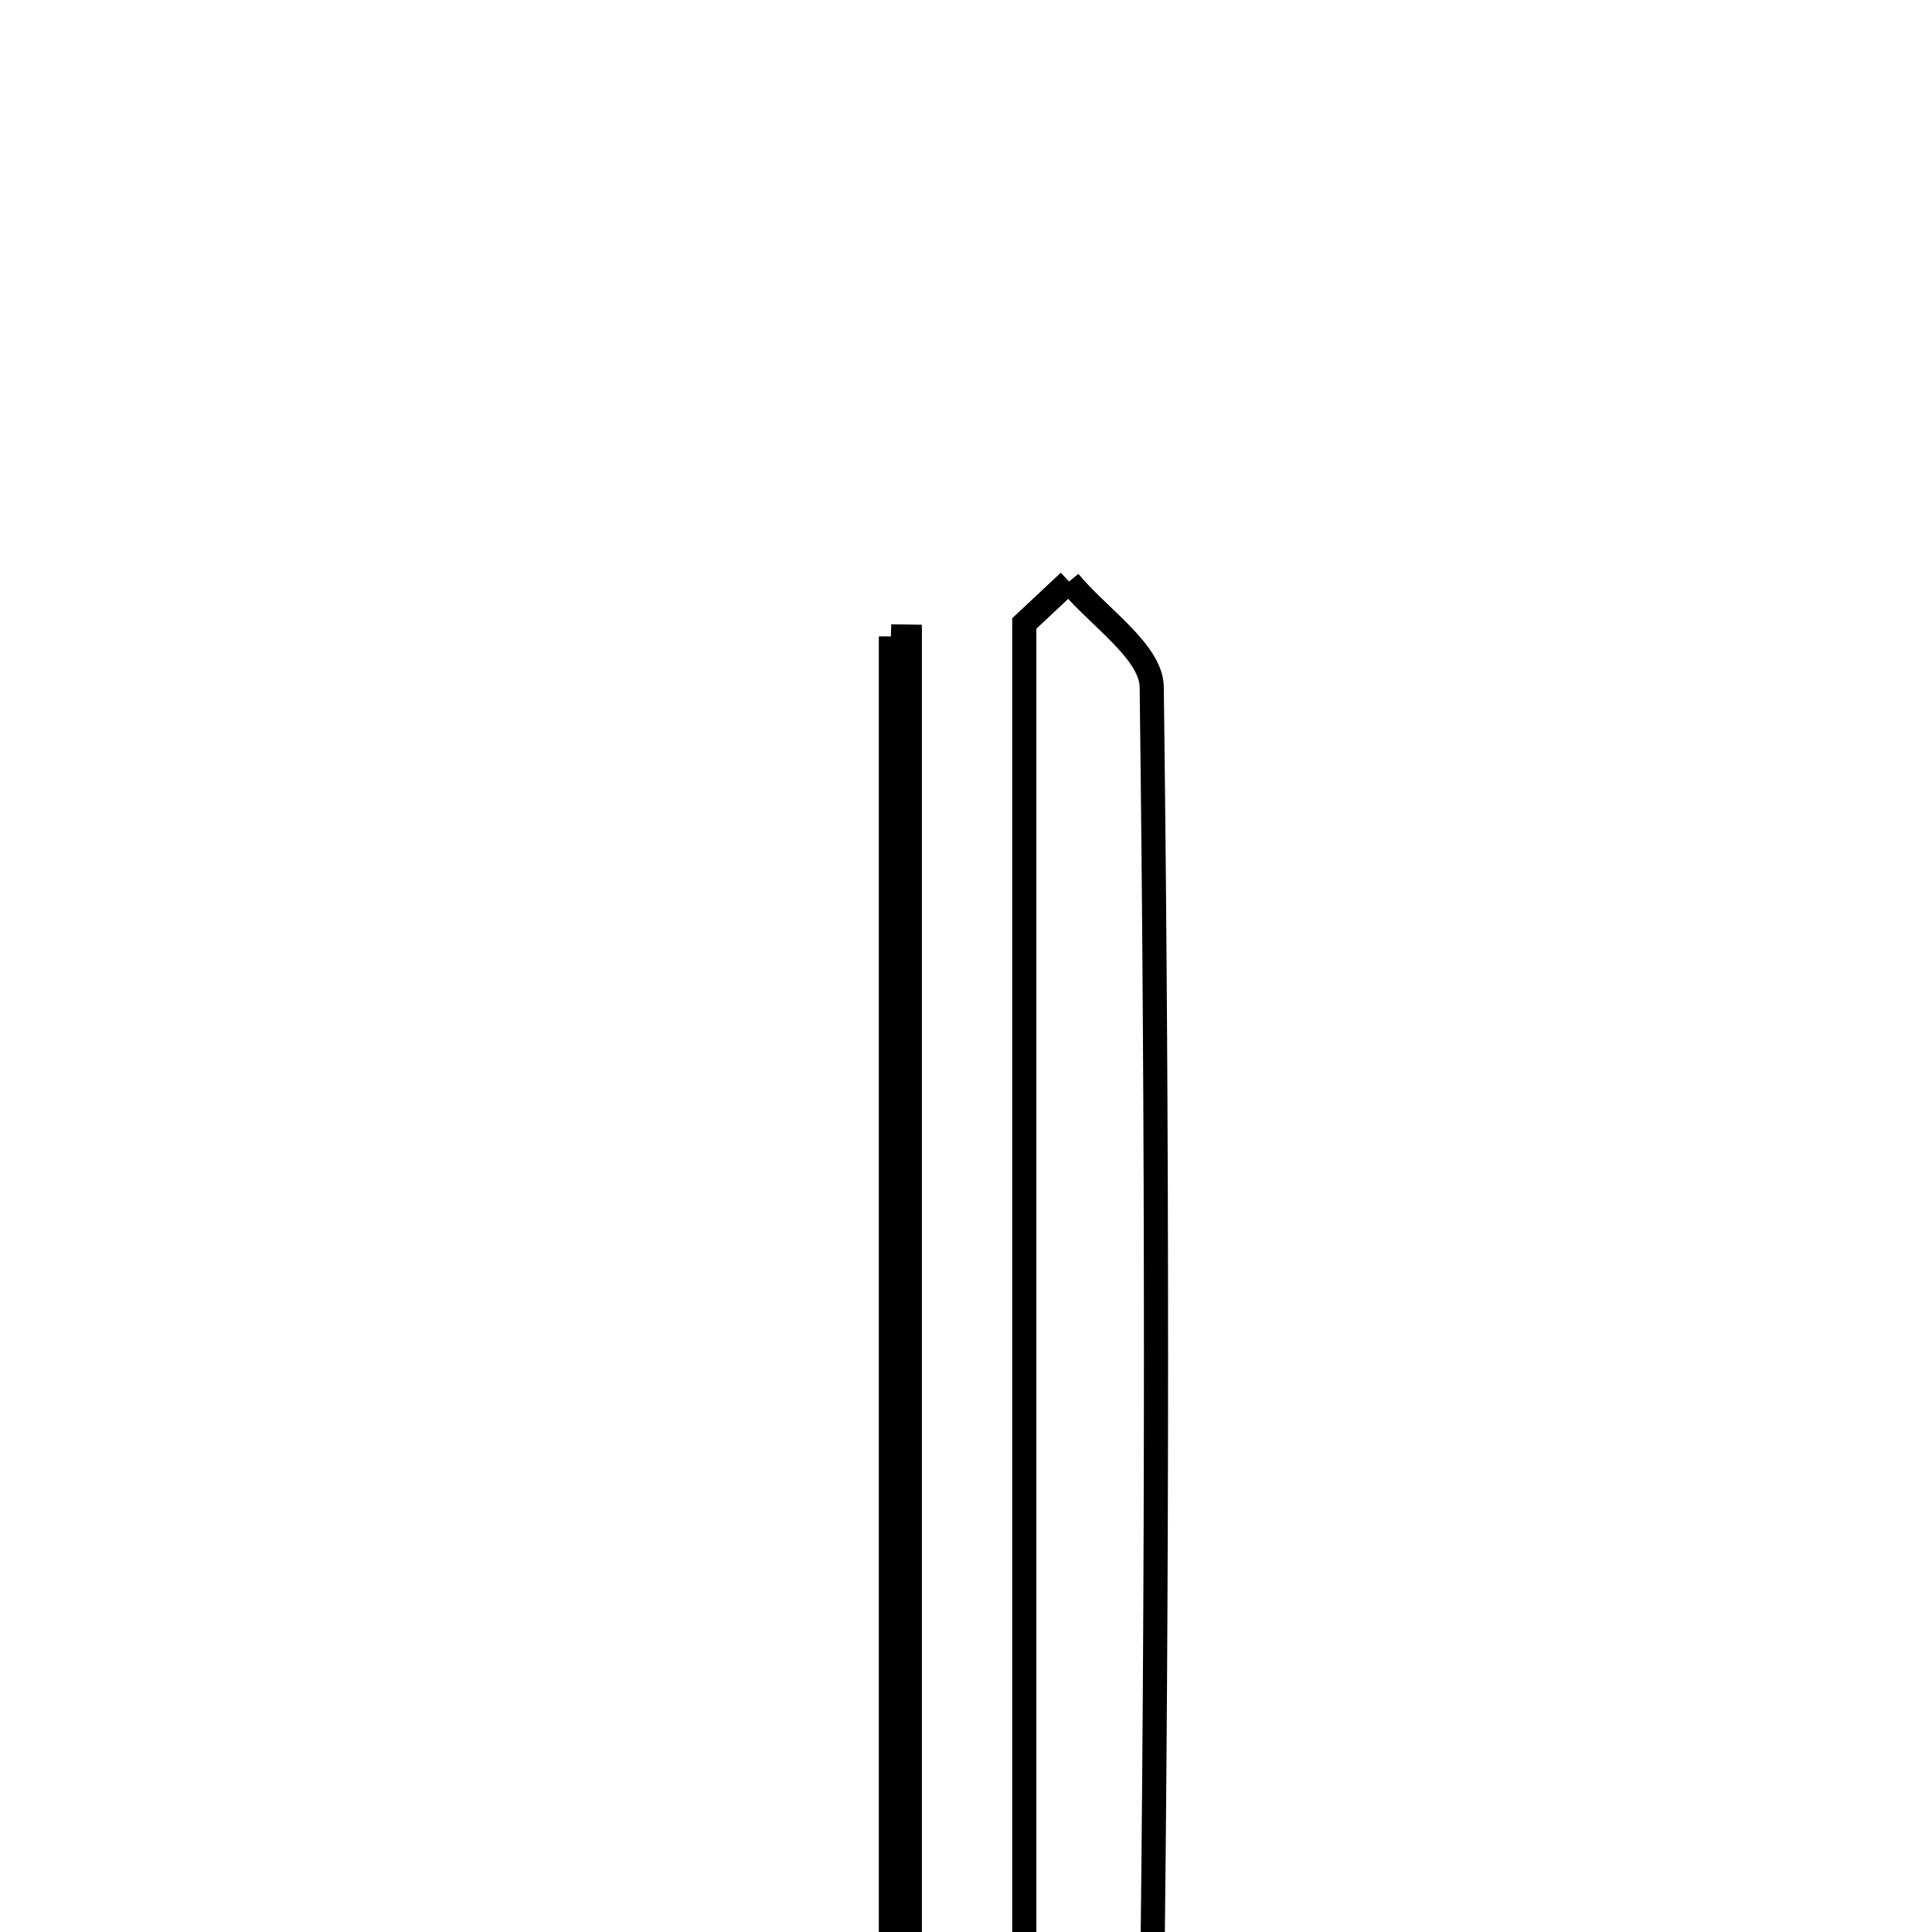 <svg xmlns="http://www.w3.org/2000/svg" viewBox="0.0 0.0 24.0 24.0" height="200px" width="200px"><path fill="none" stroke="black" stroke-width=".3" stroke-opacity="1.0"  filling="0" d="M13.28 7.224 C13.638 7.661 14.302 8.094 14.307 8.535 C14.378 14.064 14.378 19.594 14.307 25.123 C14.301 25.561 13.633 25.99 13.272 26.424 C13.089 26.324 12.907 26.224 12.724 26.123 C12.724 19.997 12.724 13.871 12.724 7.745 C12.91 7.571 13.094 7.398 13.28 7.224"></path>
<path fill="none" stroke="black" stroke-width=".3" stroke-opacity="1.0"  filling="0" d="M11.067 7.905 C11.145 7.907 11.224 7.908 11.302 7.909 C11.302 13.854 11.302 19.8 11.302 25.746 C11.224 25.663 11.145 25.581 11.067 25.499 C11.067 19.635 11.067 13.77 11.067 7.905"></path></svg>
